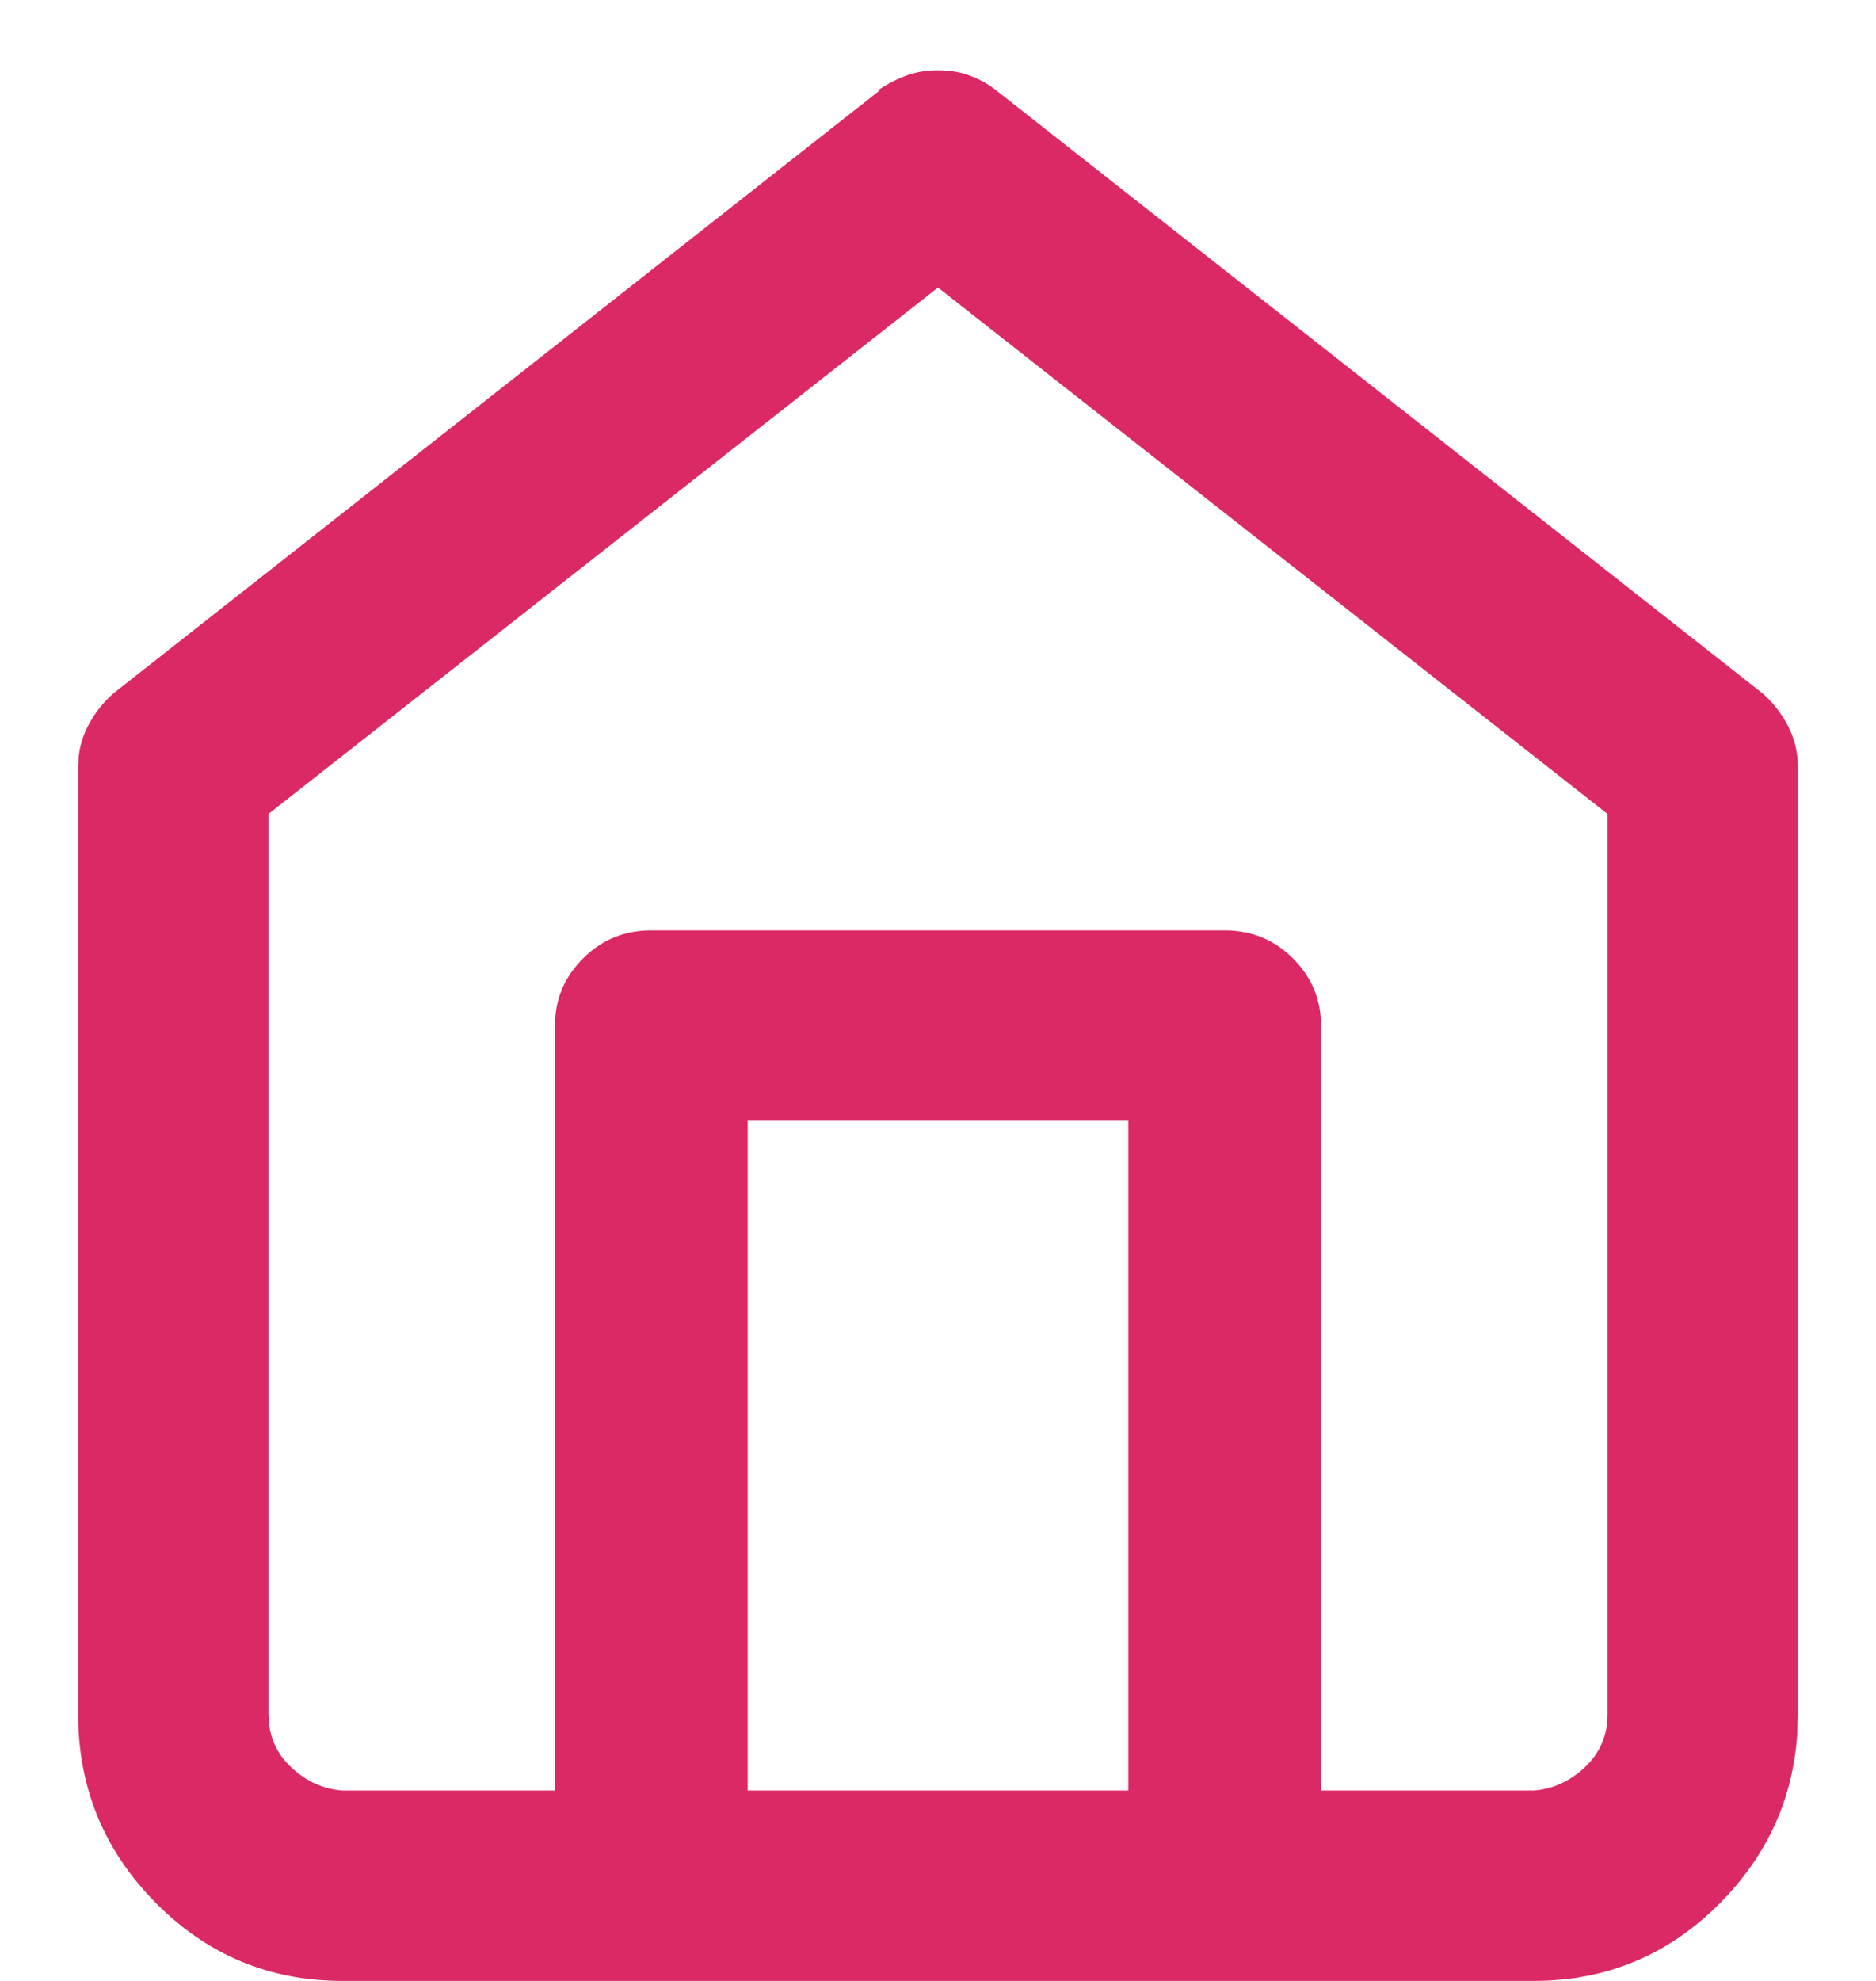 <svg width="18" height="19" viewBox="0 0 18 19" fill="none" xmlns="http://www.w3.org/2000/svg">
<path fill-rule="evenodd" clip-rule="evenodd" d="M14.715 19C15.417 19 16.015 18.749 16.509 18.248C16.953 17.797 17.198 17.265 17.243 16.651L17.25 16.443V7.355C17.25 7.212 17.218 7.08 17.153 6.958C17.089 6.836 17.006 6.732 16.906 6.646L9.559 0.867C9.487 0.81 9.405 0.763 9.312 0.728C9.218 0.692 9.115 0.674 9 0.674C8.885 0.674 8.782 0.692 8.688 0.728C8.595 0.763 8.506 0.81 8.42 0.867H8.441L1.094 6.646C0.993 6.732 0.911 6.836 0.847 6.958C0.798 7.049 0.768 7.147 0.756 7.25L0.75 7.355V16.443C0.75 17.145 0.997 17.747 1.491 18.248C1.985 18.749 2.583 19 3.285 19H14.715ZM5.326 17.174H3.285C3.099 17.16 2.934 17.084 2.791 16.948C2.676 16.839 2.608 16.71 2.585 16.56L2.576 16.443V7.807L9 2.758L15.424 7.807V16.443C15.424 16.644 15.352 16.812 15.209 16.948C15.066 17.084 14.901 17.16 14.715 17.174H12.674V9.826C12.674 9.583 12.584 9.371 12.405 9.192C12.226 9.013 12.008 8.924 11.75 8.924H6.25C5.992 8.924 5.774 9.013 5.595 9.192C5.416 9.371 5.326 9.583 5.326 9.826V17.174ZM7.174 10.75V17.174H10.826V10.75H7.174Z" fill="#DB2966"/>
</svg>
